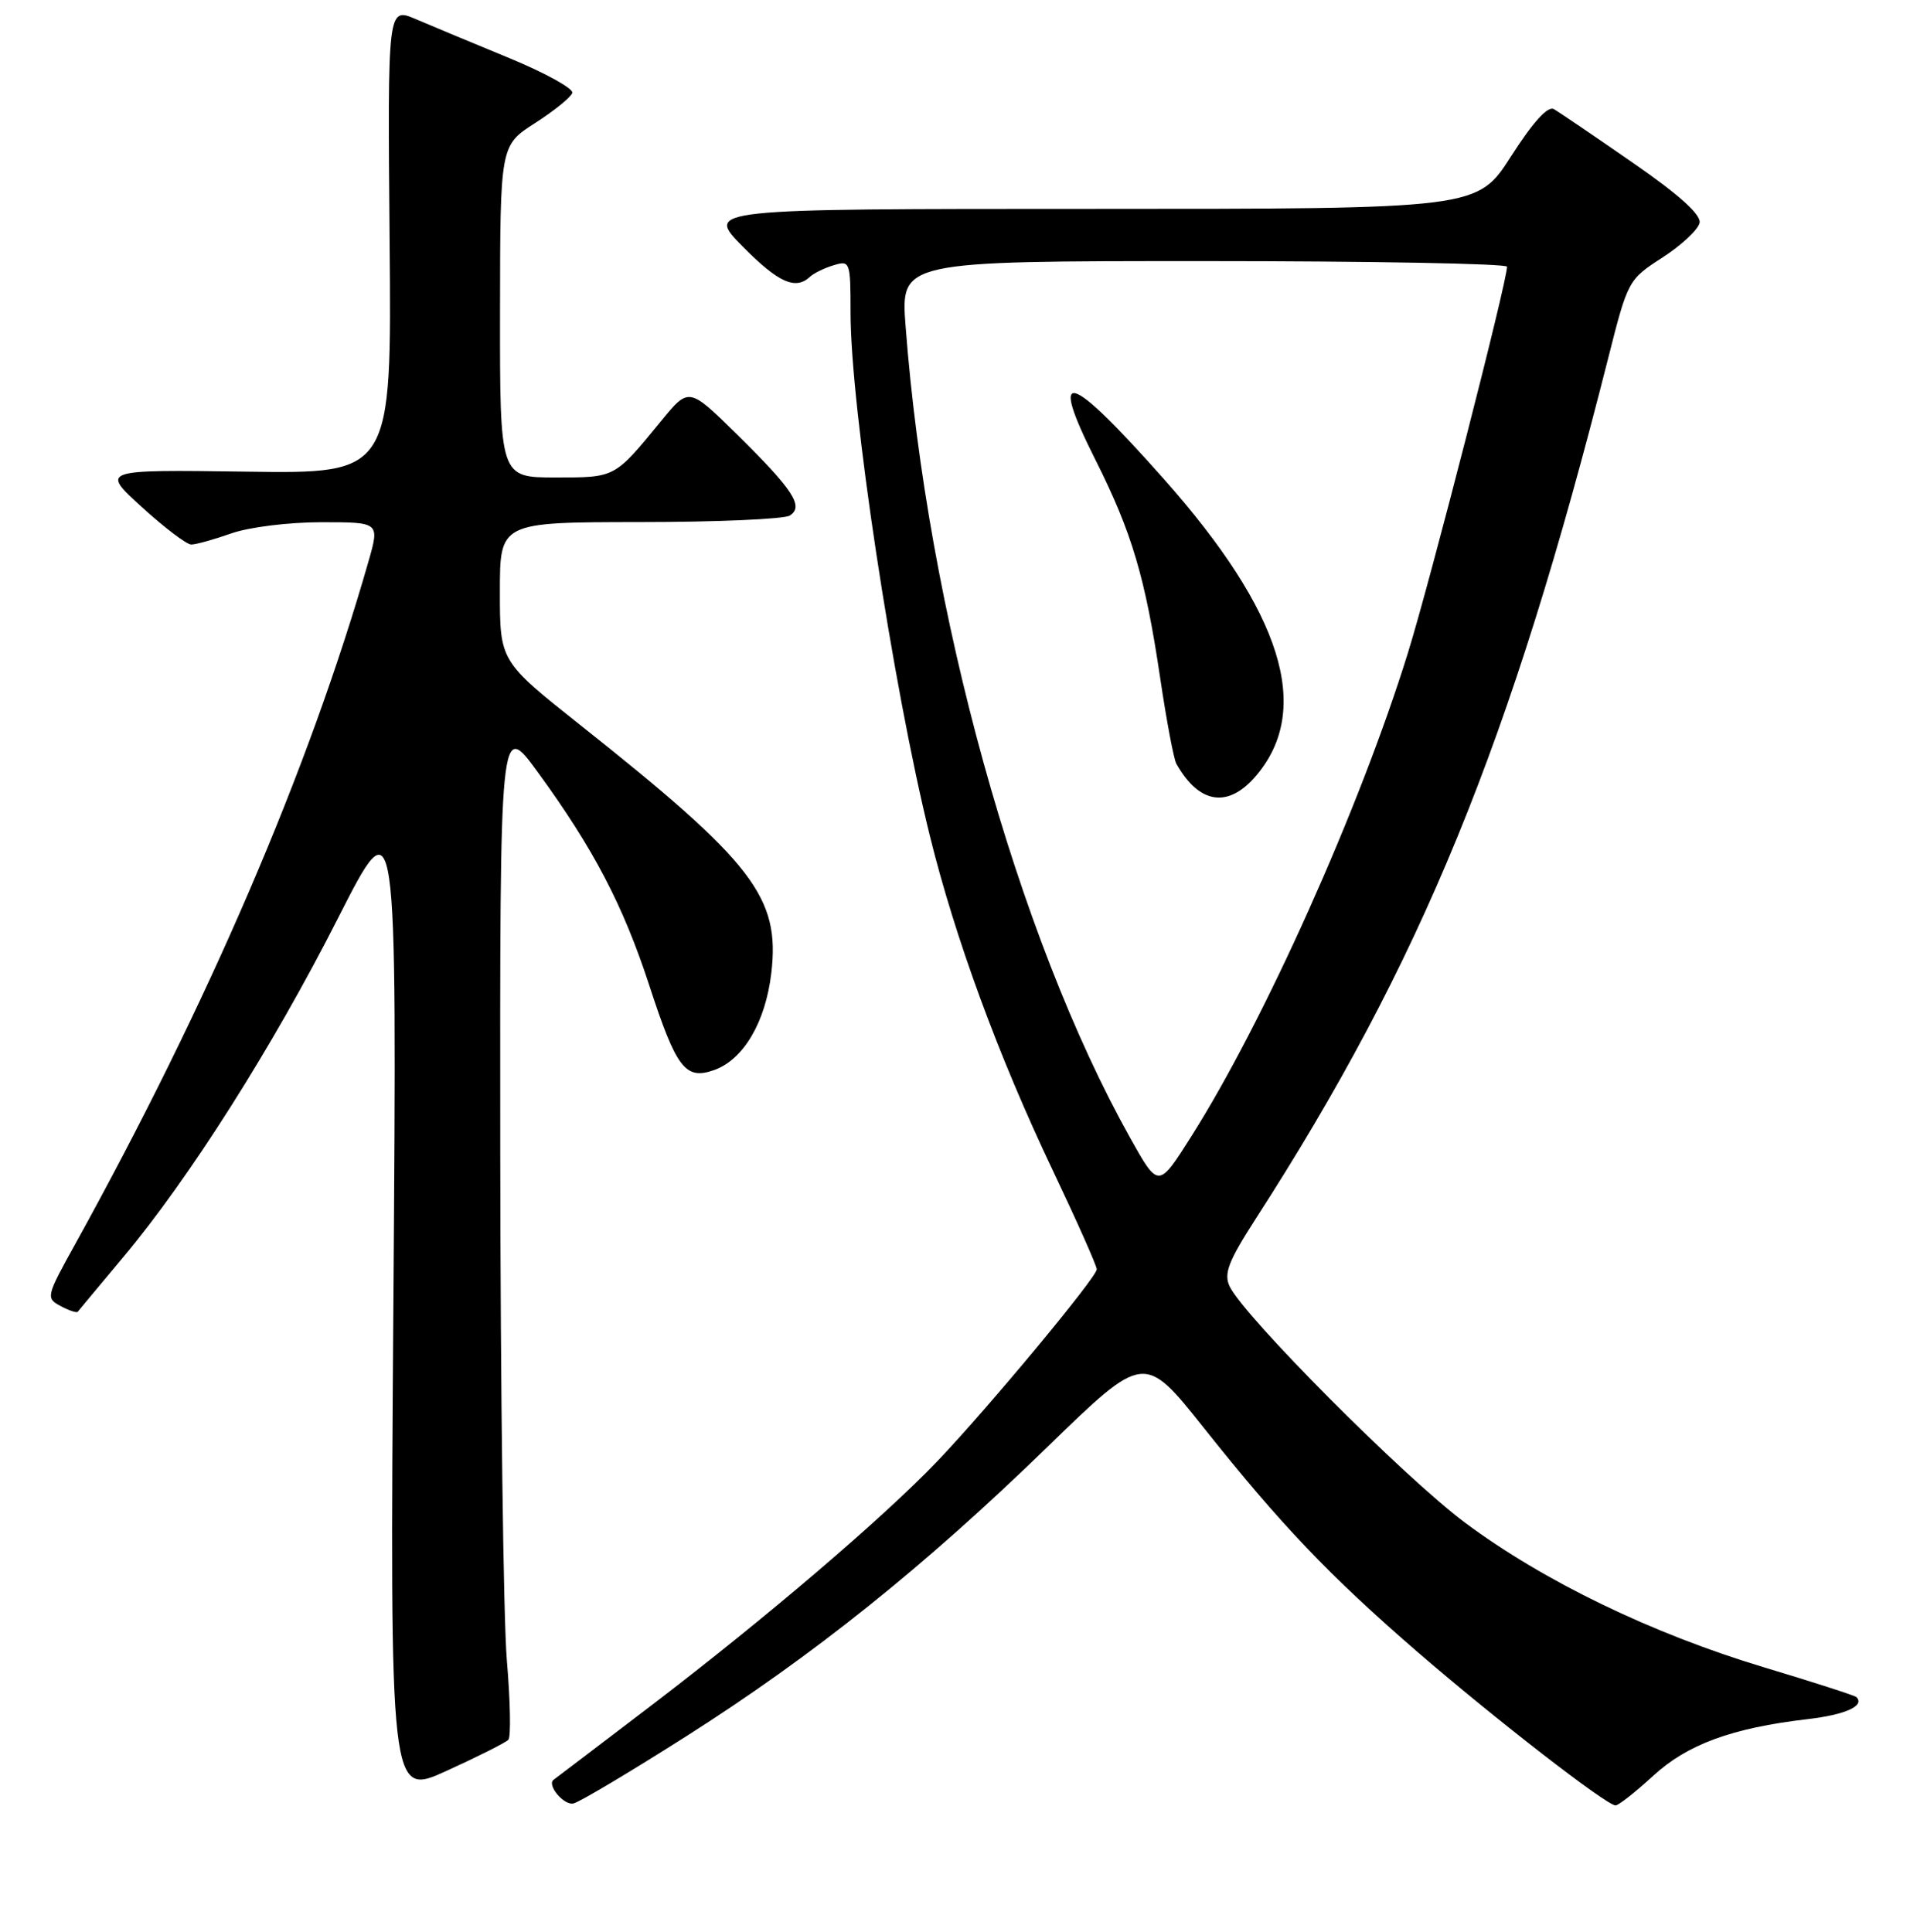 <?xml version="1.0" encoding="UTF-8" standalone="no"?>
<!DOCTYPE svg PUBLIC "-//W3C//DTD SVG 1.1//EN" "http://www.w3.org/Graphics/SVG/1.1/DTD/svg11.dtd" >
<svg xmlns="http://www.w3.org/2000/svg" xmlns:xlink="http://www.w3.org/1999/xlink" version="1.1" viewBox="0 0 256 259">
 <g >
 <path fill="currentColor"
d=" M 92.00 232.72 C 109.01 221.91 123.90 209.98 140.42 193.92 C 153.36 181.35 153.36 181.35 161.37 191.42 C 171.63 204.34 178.21 211.24 190.00 221.44 C 200.26 230.32 215.32 242.00 216.53 242.00 C 216.94 242.00 219.20 240.22 221.56 238.05 C 226.15 233.82 232.14 231.62 242.26 230.44 C 247.35 229.85 249.99 228.65 248.81 227.48 C 248.60 227.27 243.04 225.48 236.46 223.50 C 221.40 218.97 206.85 211.93 196.33 204.08 C 188.18 198.00 166.66 176.38 164.80 172.41 C 164.01 170.71 164.65 169.05 168.28 163.41 C 190.51 128.93 202.48 99.69 215.55 48.00 C 218.19 37.57 218.24 37.48 222.85 34.50 C 225.40 32.85 227.63 30.76 227.80 29.86 C 228.00 28.76 225.06 26.11 218.80 21.78 C 213.69 18.24 208.95 15.02 208.27 14.63 C 207.47 14.16 205.49 16.33 202.53 20.95 C 198.01 28.00 198.01 28.00 146.29 28.00 C 94.58 28.00 94.58 28.00 99.50 33.00 C 104.30 37.87 106.61 38.92 108.55 37.11 C 109.07 36.62 110.51 35.92 111.75 35.55 C 113.93 34.89 114.00 35.07 114.00 41.88 C 114.00 54.59 119.64 91.84 124.62 112.00 C 128.01 125.76 133.82 141.57 141.11 156.89 C 144.35 163.71 147.00 169.67 147.00 170.14 C 147.00 171.21 132.44 188.73 125.63 195.87 C 118.38 203.45 102.69 216.85 87.50 228.45 C 80.35 233.90 74.38 238.44 74.23 238.54 C 73.20 239.20 75.59 242.08 76.89 241.73 C 77.77 241.50 84.58 237.44 92.00 232.72 Z  M 68.14 233.20 C 68.49 232.81 68.40 228.00 67.93 222.50 C 67.47 217.00 67.08 186.41 67.05 154.52 C 67.00 96.54 67.00 96.54 72.09 103.52 C 79.54 113.74 83.51 121.33 87.00 132.01 C 90.66 143.23 91.85 144.79 95.70 143.44 C 99.64 142.05 102.60 137.03 103.38 130.43 C 104.57 120.26 101.01 115.63 77.79 97.20 C 67.00 88.63 67.00 88.63 67.00 79.32 C 67.00 70.00 67.00 70.00 85.75 69.98 C 96.06 69.98 105.11 69.58 105.85 69.11 C 107.78 67.89 106.34 65.68 98.74 58.19 C 92.33 51.89 92.33 51.89 88.62 56.42 C 82.32 64.11 82.52 64.00 74.43 64.00 C 67.00 64.00 67.00 64.00 67.02 41.75 C 67.04 19.50 67.04 19.50 71.71 16.50 C 74.28 14.85 76.53 13.03 76.71 12.45 C 76.88 11.88 73.09 9.78 68.27 7.79 C 63.44 5.80 57.80 3.45 55.72 2.56 C 51.95 0.95 51.95 0.95 52.22 32.23 C 52.50 63.50 52.50 63.50 33.00 63.22 C 13.50 62.95 13.50 62.95 19.00 67.96 C 22.02 70.72 25.01 72.98 25.62 72.99 C 26.24 73.00 28.66 72.32 31.00 71.50 C 33.39 70.66 38.68 70.00 43.07 70.00 C 50.89 70.00 50.89 70.00 49.39 75.25 C 41.41 103.13 27.95 134.44 10.09 166.74 C 6.18 173.80 6.13 174.00 8.13 175.07 C 9.25 175.67 10.28 176.01 10.42 175.83 C 10.56 175.65 13.28 172.38 16.47 168.57 C 25.37 157.96 36.57 140.29 45.30 123.08 C 53.21 107.50 53.21 107.50 52.73 174.17 C 52.25 240.84 52.25 240.84 59.88 237.36 C 64.07 235.45 67.79 233.58 68.14 233.20 Z  M 151.49 152.55 C 136.34 125.46 124.26 81.80 121.38 43.75 C 120.71 35.00 120.71 35.00 161.36 35.00 C 183.71 35.00 202.00 35.34 201.99 35.75 C 201.98 37.81 191.69 77.91 188.71 87.50 C 182.26 108.30 169.42 136.95 159.63 152.39 C 155.26 159.29 155.26 159.29 151.49 152.55 Z  M 168.41 103.92 C 175.90 95.02 171.84 82.07 155.97 64.18 C 143.10 49.68 140.44 48.96 146.86 61.71 C 151.71 71.38 153.50 77.39 155.50 90.88 C 156.35 96.59 157.32 101.76 157.67 102.38 C 160.74 107.82 164.65 108.39 168.41 103.92 Z "/>
</g>
</svg>